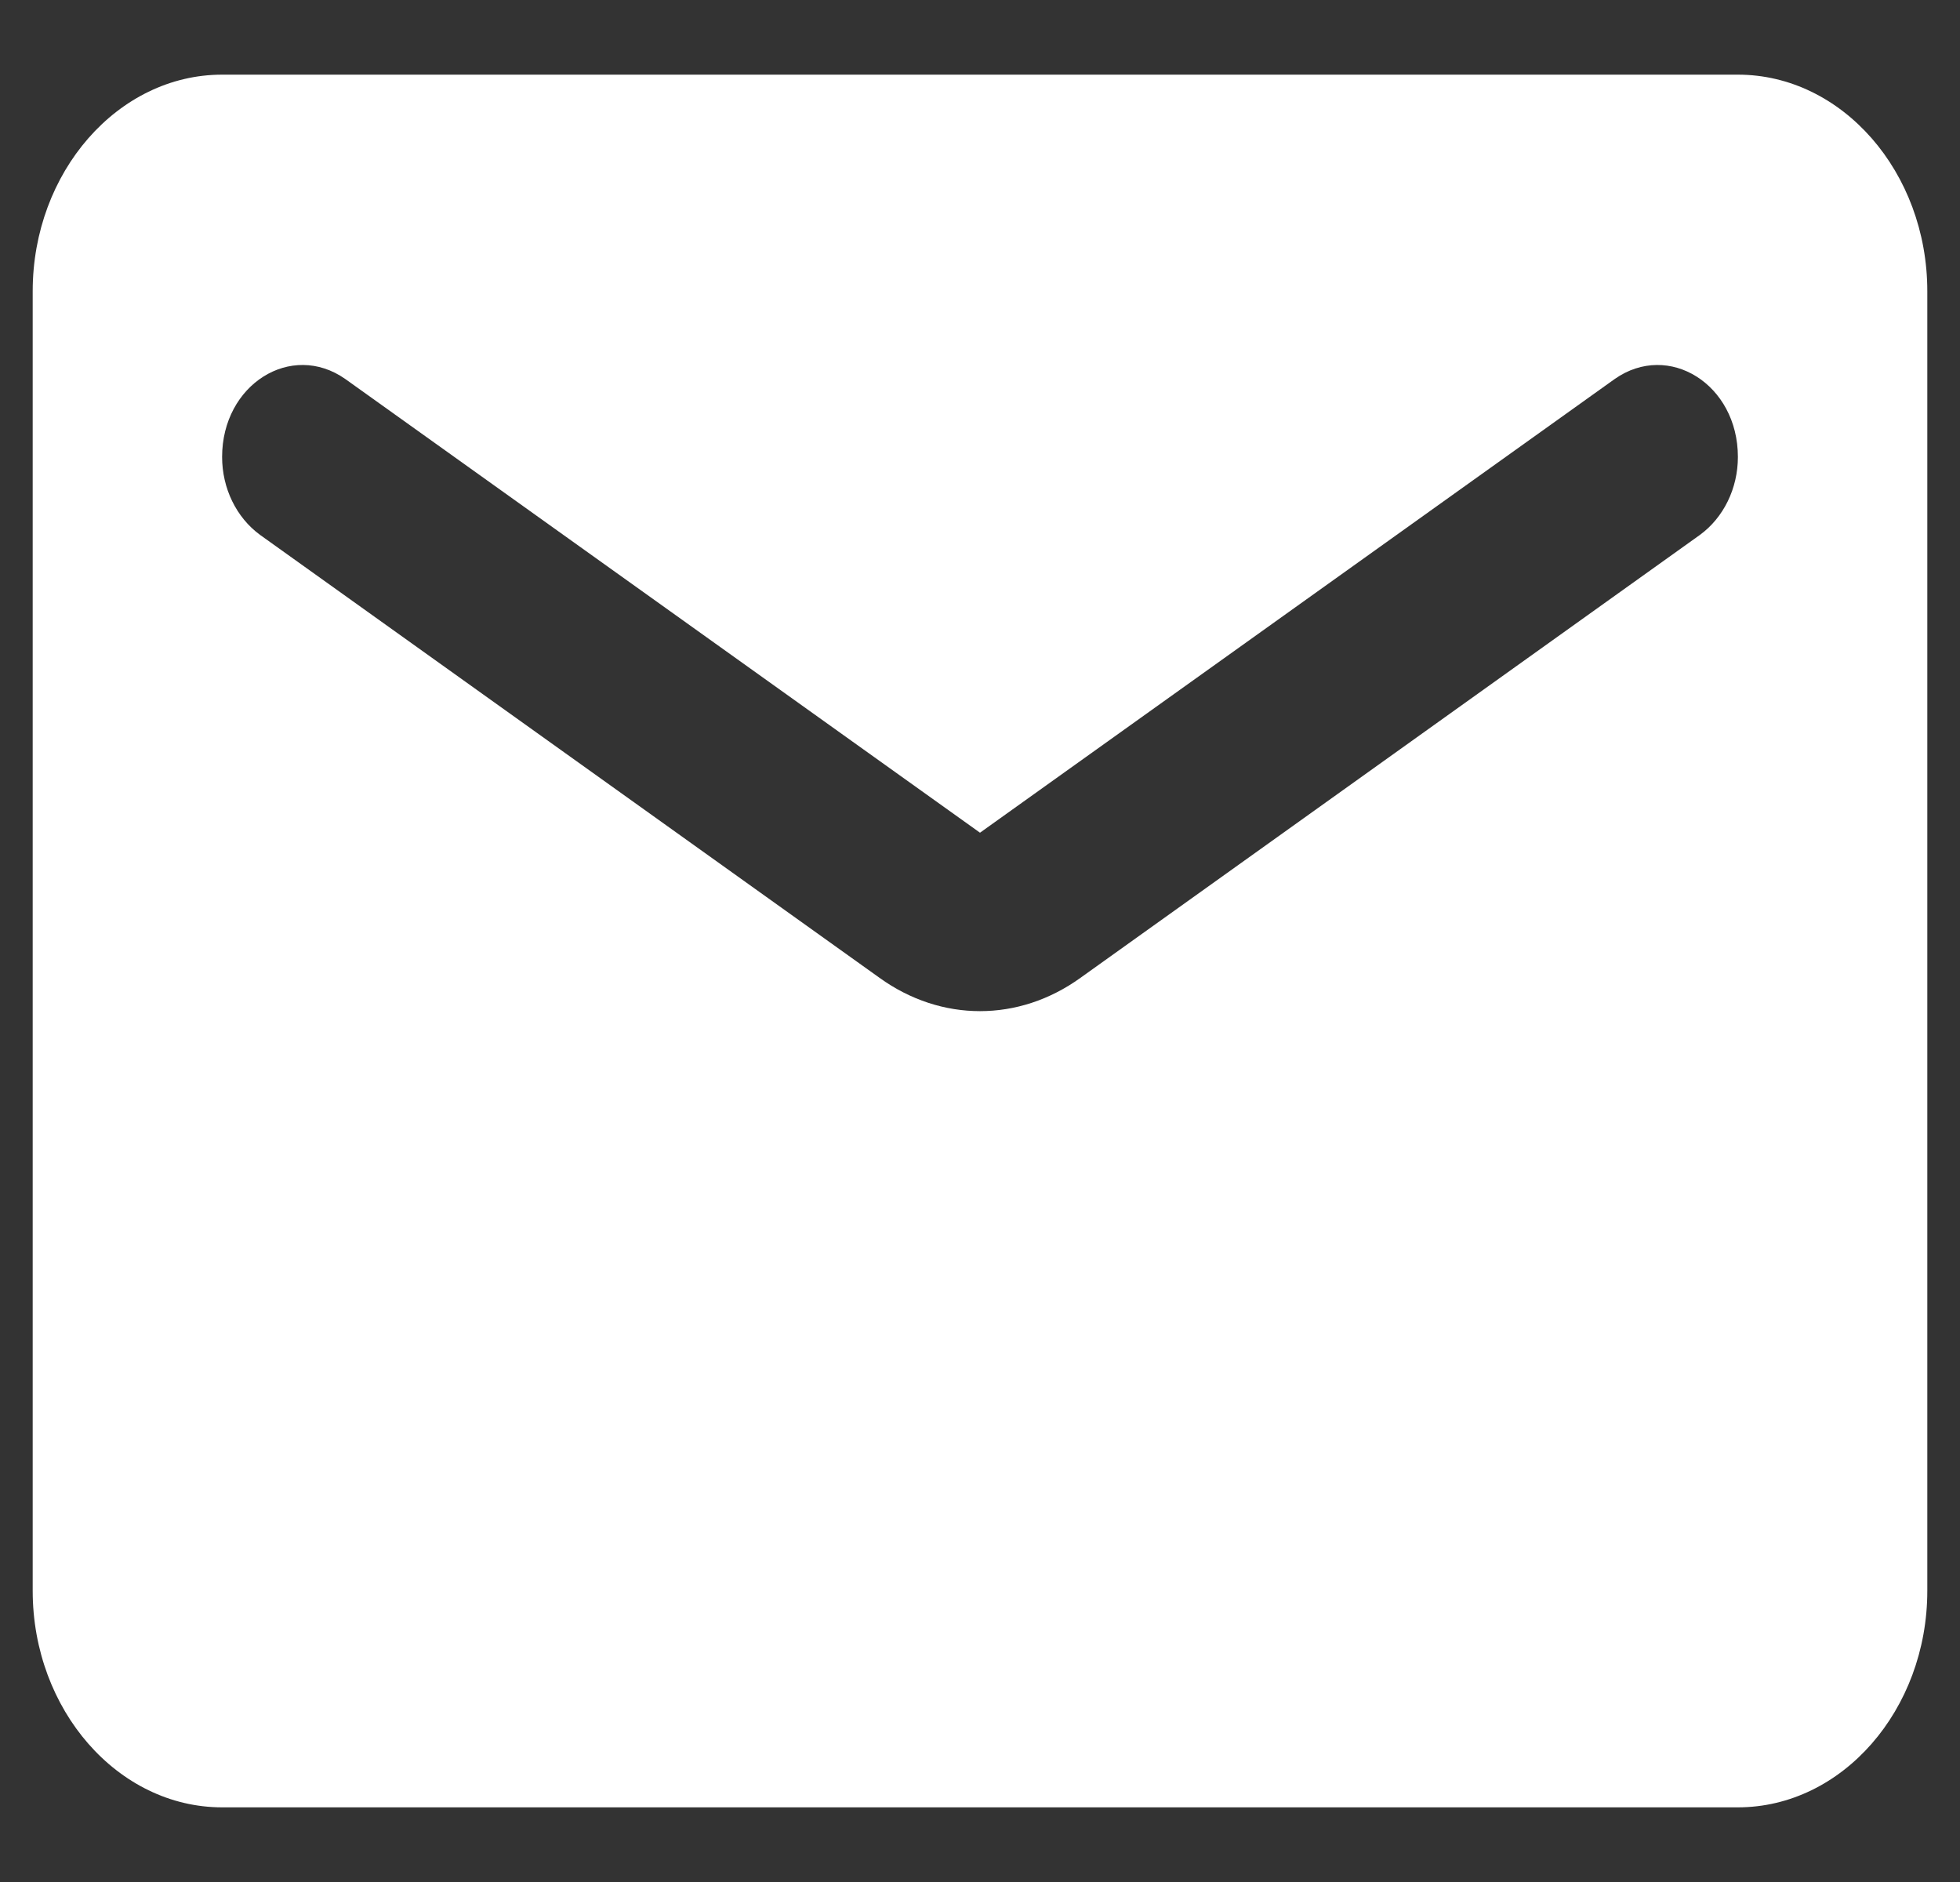 <svg width="25" height="24" viewBox="0 0 25 24" fill="none" xmlns="http://www.w3.org/2000/svg">
<rect x="0" y="0" width="25" height="24" fill="#333333" stroke="none"/>
<g clip-path="url(#clip0_25_6)">
<path d="M22.167 0.952H2.833C1.504 0.952 0.417 2.195 0.417 3.714V20.286C0.417 21.805 1.504 23.048 2.833 23.048H22.167C23.496 23.048 24.583 21.805 24.583 20.286V3.714C24.583 2.195 23.496 0.952 22.167 0.952ZM21.683 6.821L13.781 12.47C12.995 13.036 12.005 13.036 11.219 12.47L3.317 6.821C3.015 6.6 2.833 6.228 2.833 5.827C2.833 4.902 3.715 4.35 4.404 4.833L12.5 10.619L20.596 4.833C21.285 4.35 22.167 4.902 22.167 5.827C22.167 6.228 21.985 6.6 21.683 6.821Z" fill="white"/>
</g>
<defs>
<clipPath id="clip0_25_6">
<rect width="25" height="24" fill="white"/>
</clipPath>
</defs>
</svg>
